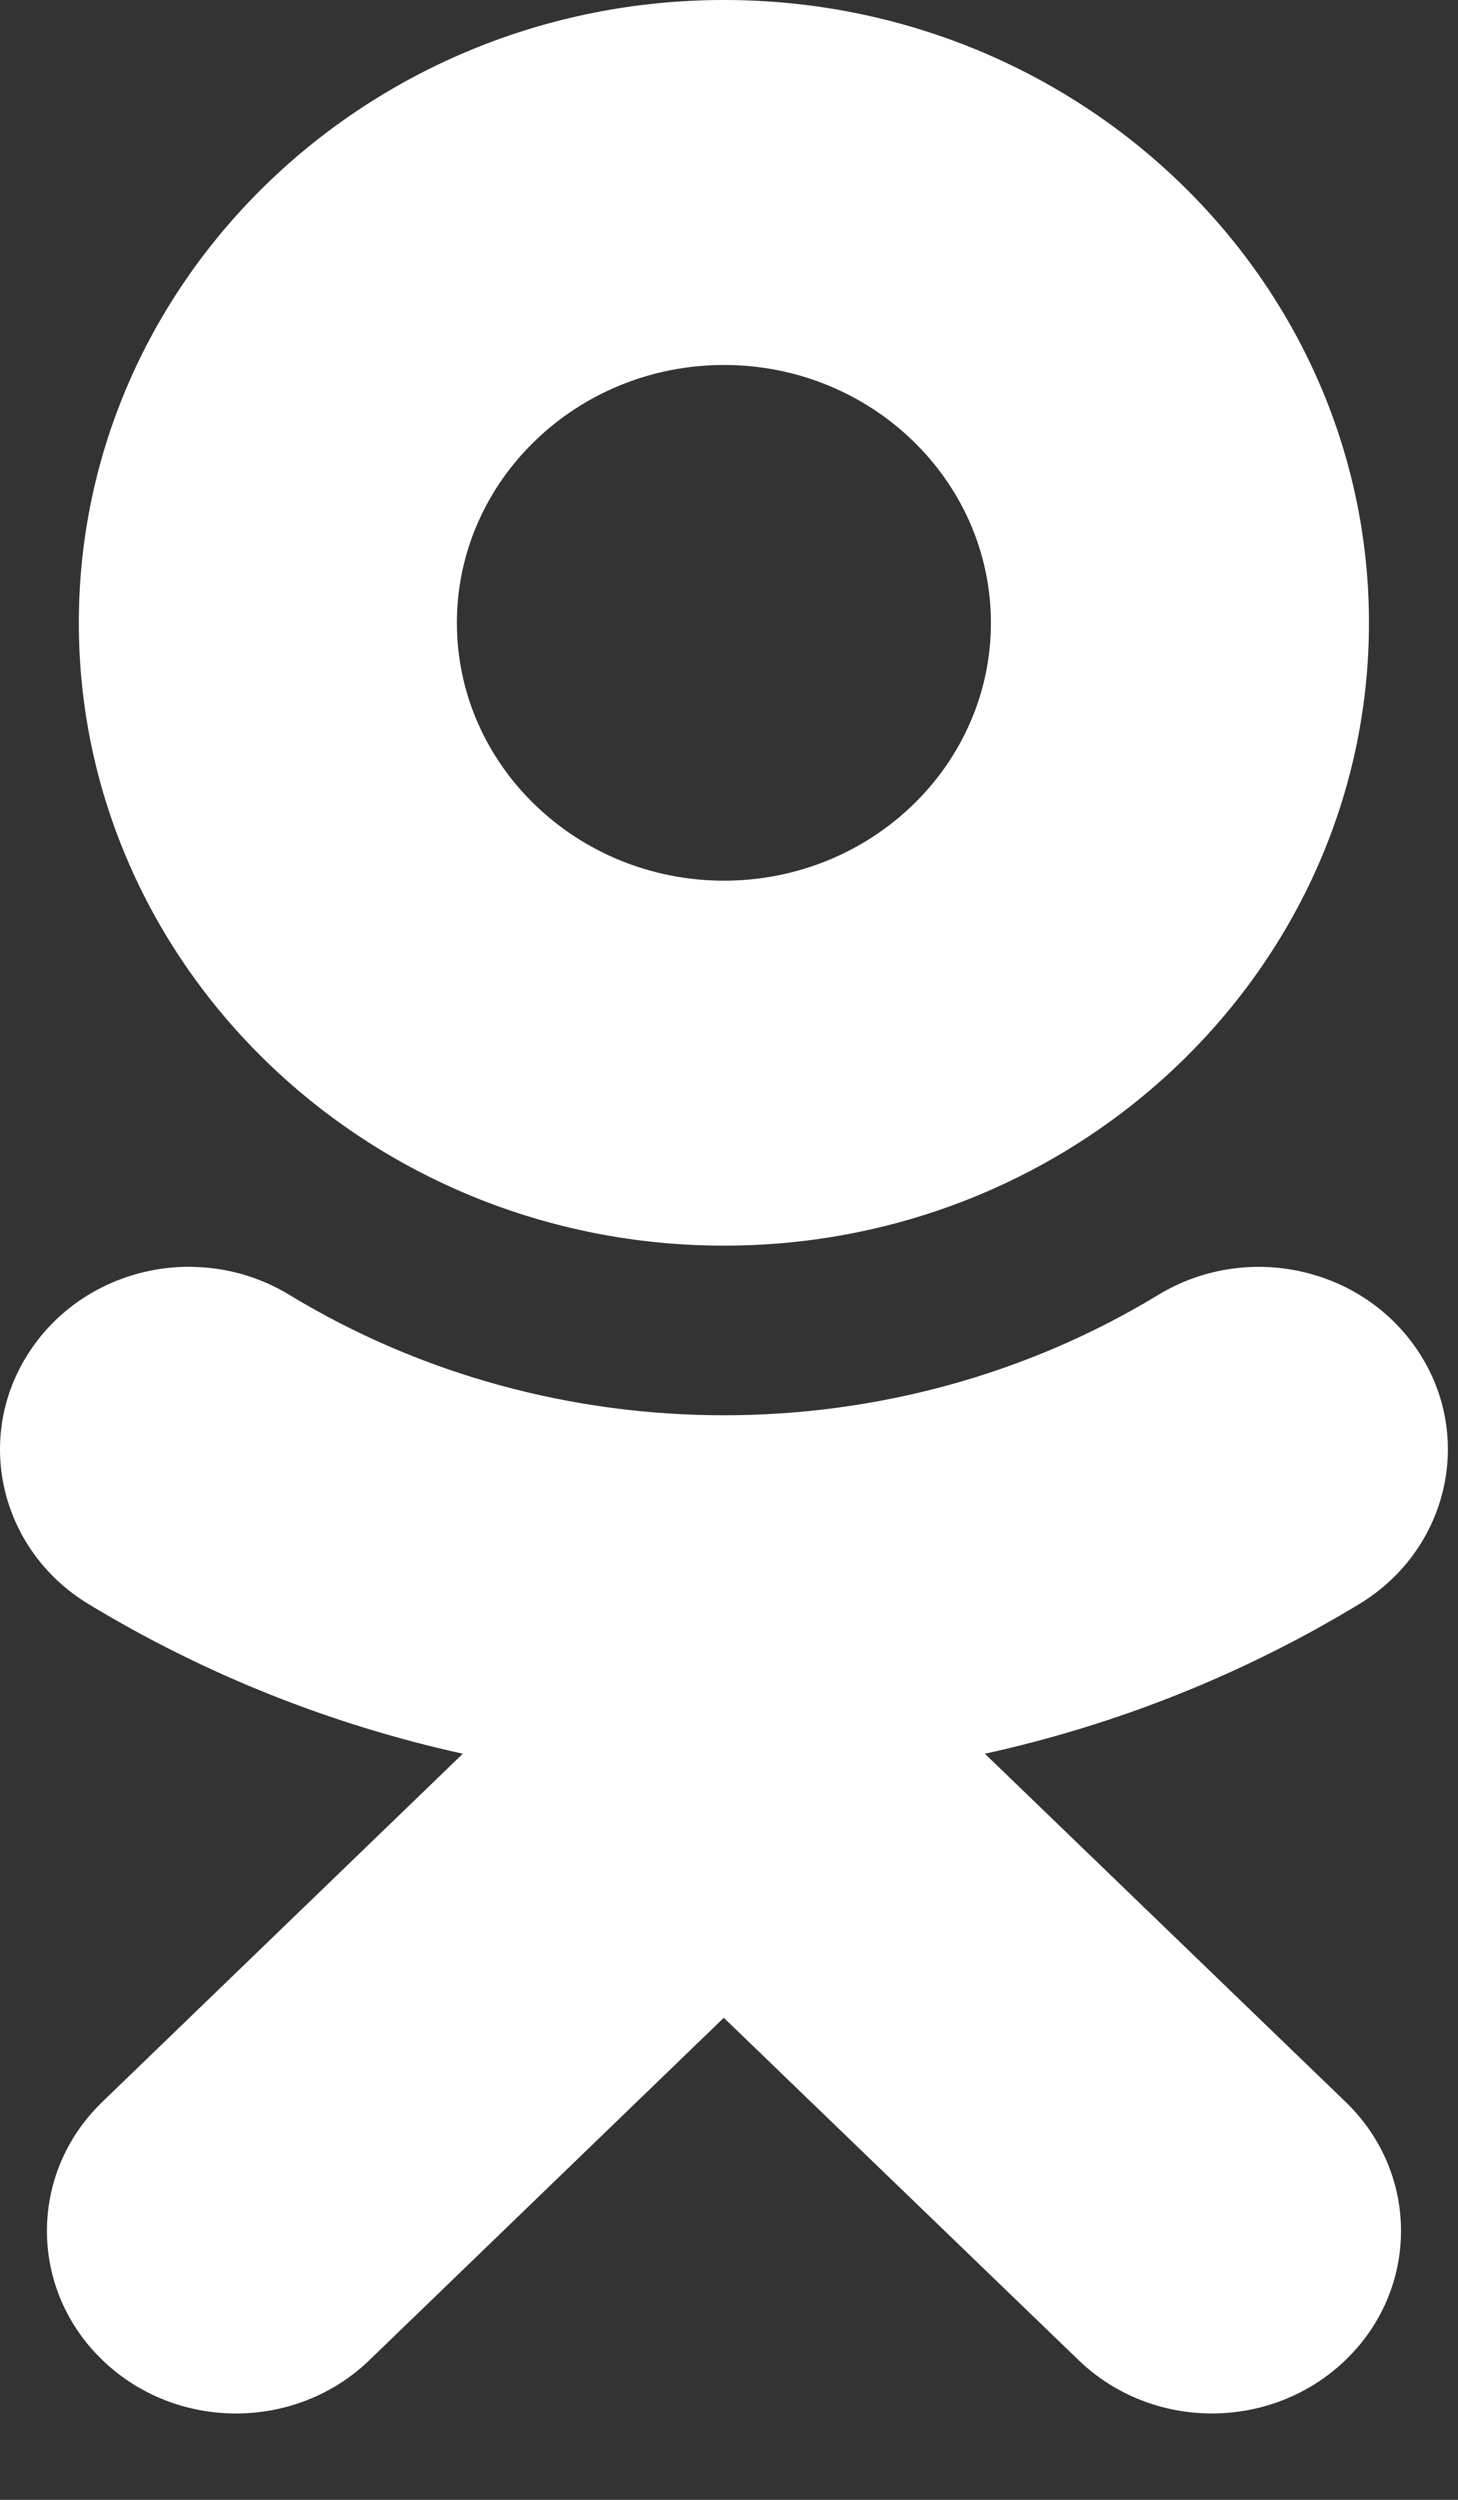 <svg width="14" height="24" viewBox="0 0 14 24" fill="none" xmlns="http://www.w3.org/2000/svg">
<rect x="0" y="0" width="14" height="24" fill="#333333" stroke="none"/>
<path d="M6.952 0C3.536 0 0.757 2.683 0.757 5.98C0.757 9.278 3.536 11.959 6.952 11.959C10.368 11.959 13.145 9.278 13.145 5.98C13.145 2.683 10.368 0 6.952 0ZM6.952 3.504C8.366 3.504 9.515 4.615 9.515 5.98C9.515 7.345 8.366 8.455 6.952 8.455C5.538 8.455 4.387 7.345 4.387 5.98C4.387 4.615 5.538 3.504 6.952 3.504ZM1.844 12.162C1.232 12.153 0.629 12.445 0.279 12.983C-0.255 13.802 0.001 14.884 0.848 15.399C1.968 16.078 3.183 16.559 4.444 16.837L0.982 20.18C0.273 20.865 0.274 21.974 0.983 22.658C1.338 23 1.801 23.171 2.266 23.171C2.73 23.171 3.195 23 3.549 22.657L6.95 19.372L10.355 22.657C11.063 23.342 12.211 23.342 12.921 22.657C13.63 21.973 13.63 20.863 12.921 20.18L9.457 16.837C10.718 16.56 11.934 16.078 13.053 15.399C13.902 14.884 14.158 13.801 13.624 12.983C13.089 12.163 11.97 11.916 11.12 12.433C8.584 13.973 5.317 13.972 2.781 12.433C2.489 12.255 2.165 12.167 1.844 12.163V12.162Z" fill="white"/>
</svg>
